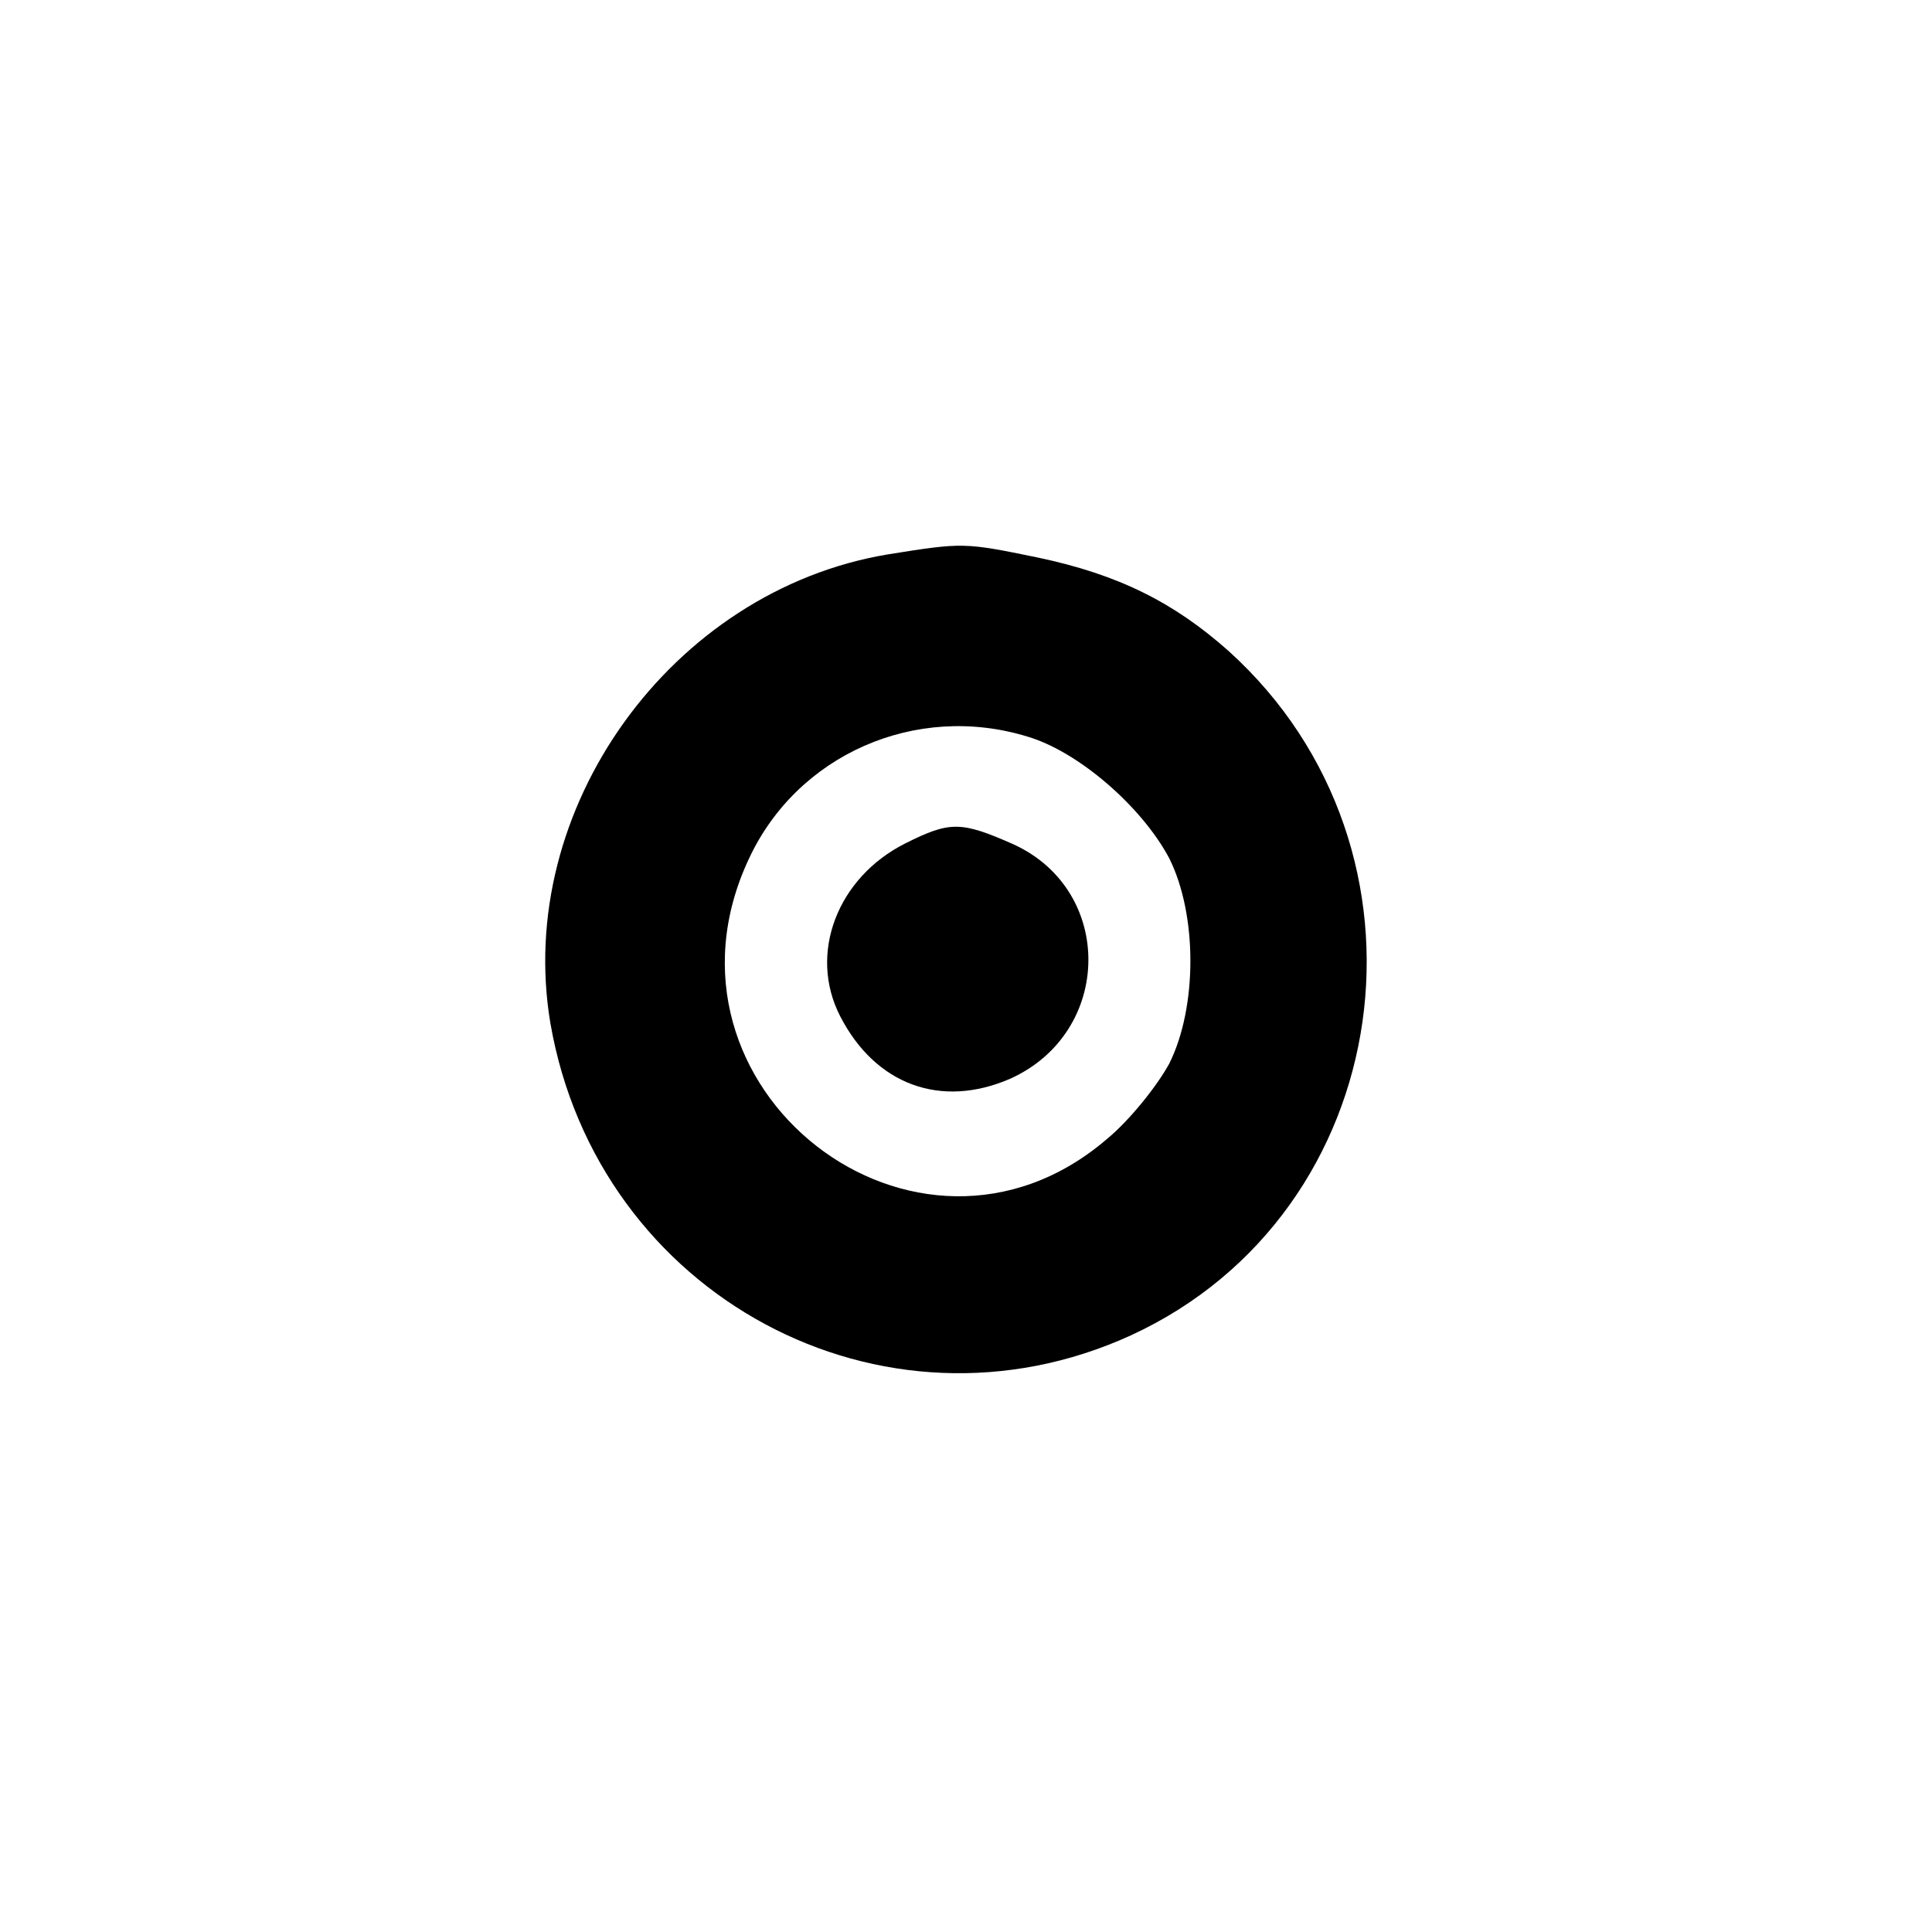 <?xml version="1.0" standalone="no"?>
<!DOCTYPE svg PUBLIC "-//W3C//DTD SVG 20010904//EN"
 "http://www.w3.org/TR/2001/REC-SVG-20010904/DTD/svg10.dtd">
<svg version="1.0" xmlns="http://www.w3.org/2000/svg"
 width="192pt" height="192pt" viewBox="0 0 192 192"
 preserveAspectRatio="xMidYMid meet">
<g transform="translate(0,192) scale(0.1,-0.1)"
fill="#000000" stroke="none">
811 c445 -92 729 -532 635 -987 -62 -301 -295 -546 -601 -630 -91 -26 -329
-26 -420 0 -291 80 -516 305 -596 596 -26 91 -26 329 0 420 120 433 542 692
982 601z"/>
<path d="M882 1369 c-215 -36 -371 -253 -335 -466 47 -271 330 -423 577 -310
265 122 316 482 97 680 -54 48 -109 76 -190 93 -73 15 -74 15 -149 3z m139
-181 c51 -15 114 -70 141 -121 28 -56 28 -148 0 -204 -12 -22 -39 -56 -62 -75
-189 -162 -462 51 -356 278 48 104 166 156 277 122z"/>
<path d="M900 1082 c-68 -34 -97 -110 -65 -172 35 -68 100 -92 169 -62 102 46
104 187 3 233 -52 23 -63 23 -107 1z"/>
</g>
</svg>
